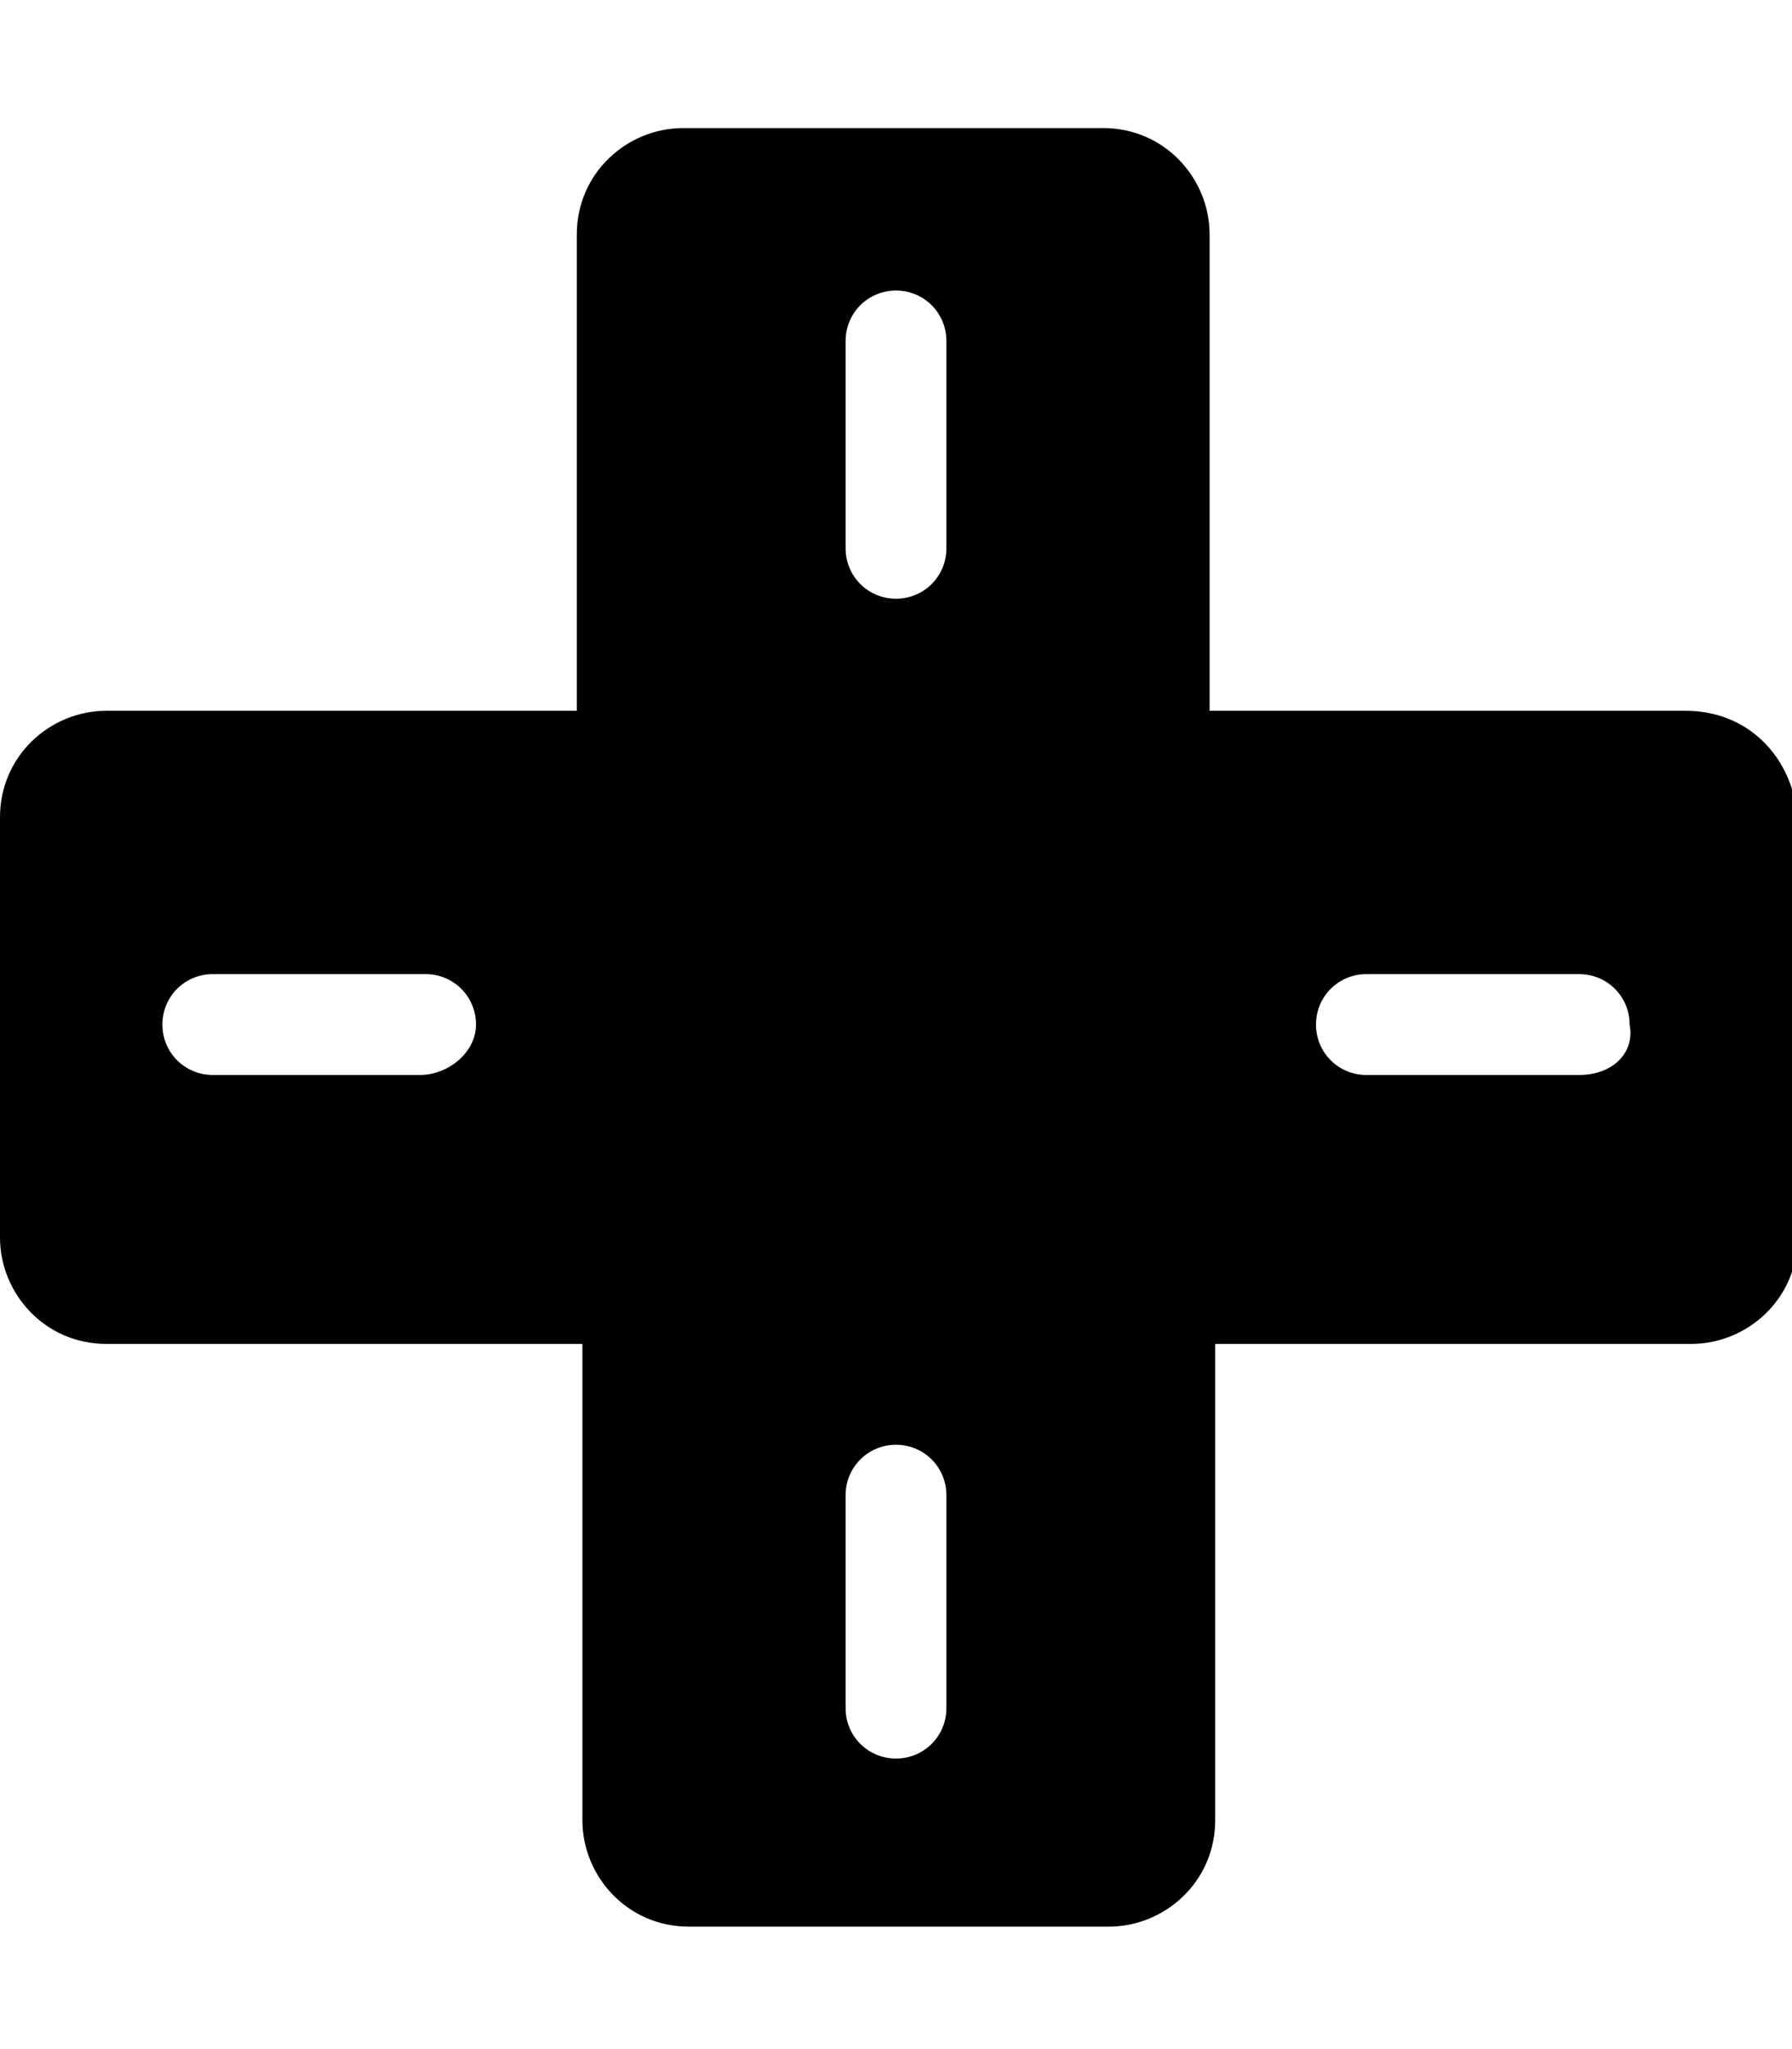 <svg xmlns="http://www.w3.org/2000/svg" viewBox="0 0 32 32" width="28" role="presentation" alt="" data-testid="DPadIcon" size="28" color="currentColor"><path d="M30.1 10.4h-8.5V1.9c0-1-.8-1.9-1.9-1.9h-7.5c-1 0-1.9.8-1.9 1.9v8.5H1.9c-1 0-1.9.8-1.9 1.9v7.5c0 1 .8 1.9 1.9 1.9h8.5v8.5c0 1 .8 1.9 1.9 1.9h7.5c1 0 1.9-.8 1.9-1.9v-8.5h8.5c1 0 1.9-.8 1.9-1.9v-7.5c-.1-1.1-.9-1.9-2-1.9zM7.5 16.9H3.8c-.5 0-.9-.4-.9-.9s.4-.9.9-.9h3.8c.5 0 .9.4.9.9s-.5.9-1 .9zm9.4 11.3c0 .5-.4.9-.9.9s-.9-.4-.9-.9v-3.8c0-.5.4-.9.9-.9s.9.4.9.9v3.8zm0-20.7c0 .5-.4.9-.9.9s-.9-.4-.9-.9V3.8c0-.5.4-.9.9-.9s.9.4.9.9v3.7zm11.3 9.4h-3.8c-.5 0-.9-.4-.9-.9s.4-.9.9-.9h3.8c.5 0 .9.4.9.9.1.5-.3.9-.9.9z" fill-rule="evenodd" clip-rule="evenodd" fill="currentColor"></path></svg>